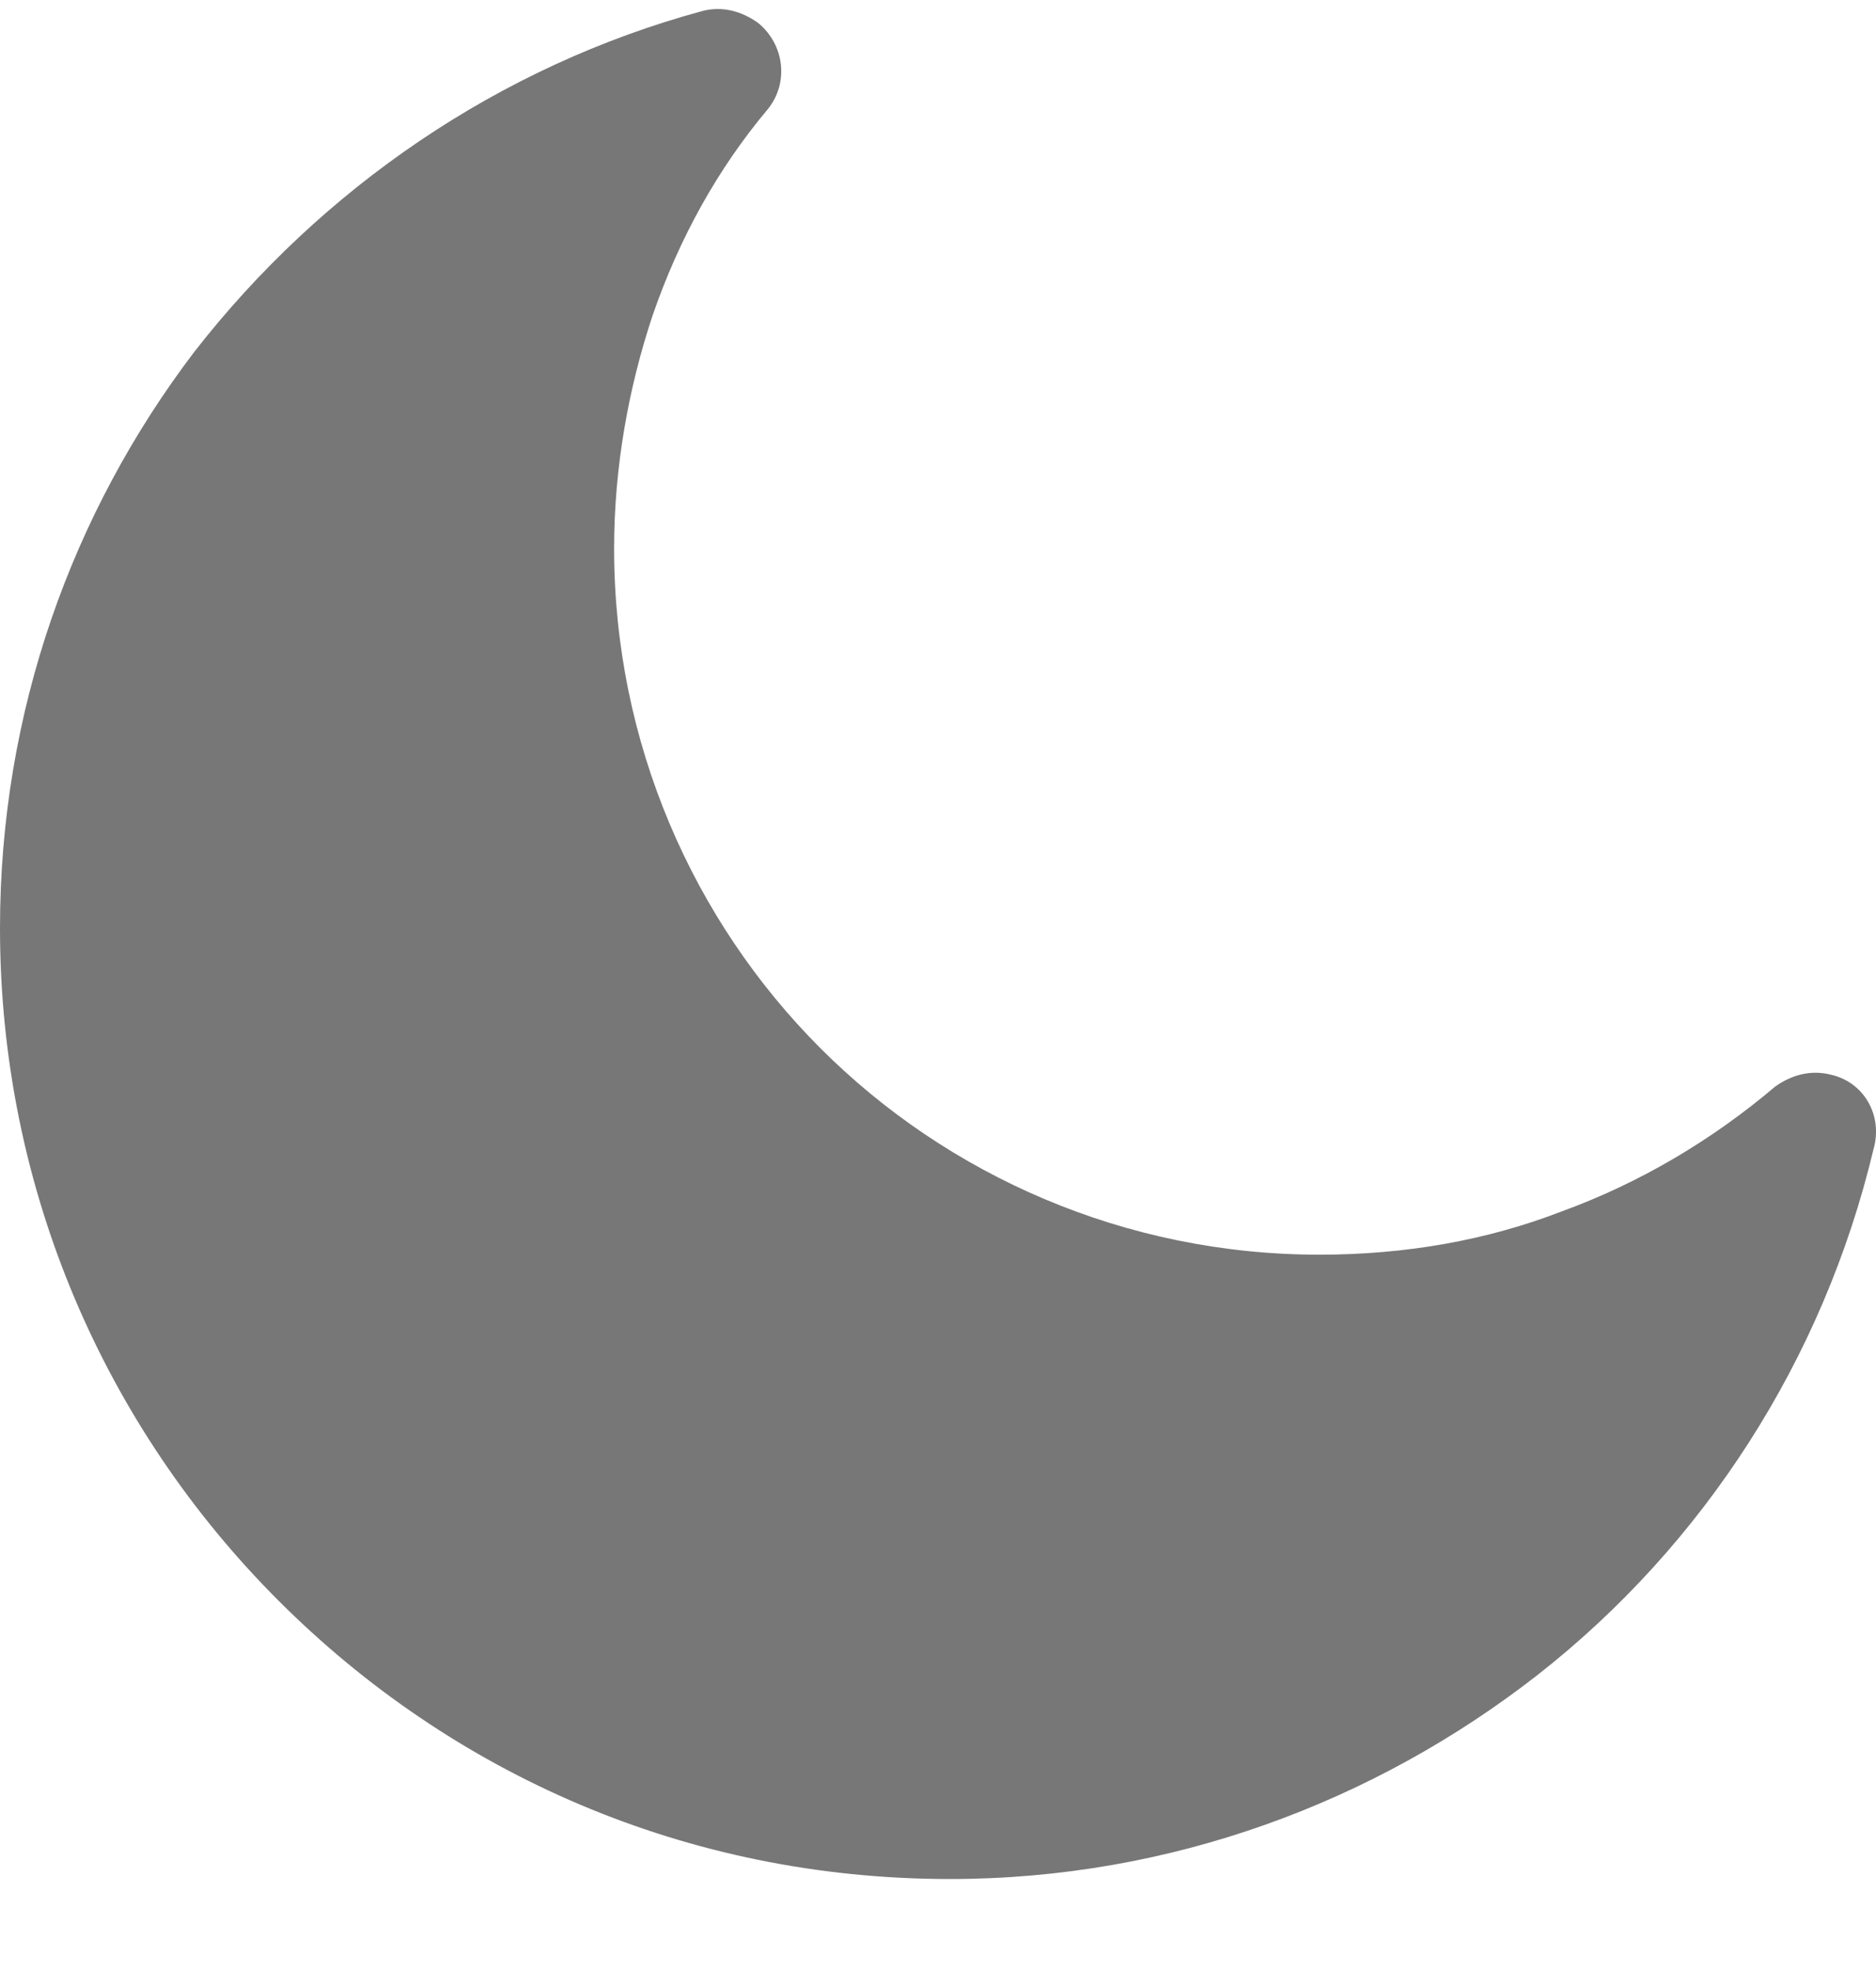 <svg width="20" height="21" viewBox="0 0 20 21" fill="none" xmlns="http://www.w3.org/2000/svg">
<path d="M19.513 11.449C19.309 11.398 19.104 11.449 18.925 11.577C18.26 12.14 17.493 12.6 16.649 12.907C15.856 13.214 14.987 13.368 14.066 13.368C11.994 13.368 10.102 12.524 8.746 11.168C7.391 9.812 6.547 7.919 6.547 5.846C6.547 4.976 6.701 4.132 6.956 3.365C7.238 2.546 7.647 1.804 8.184 1.165C8.414 0.883 8.363 0.474 8.082 0.244C7.903 0.116 7.698 0.064 7.493 0.116C5.319 0.704 3.427 2.009 2.072 3.748C0.767 5.463 0 7.586 0 9.889C0 12.677 1.125 15.21 2.967 17.052C4.808 18.894 7.314 20.02 10.127 20.02C12.48 20.02 14.654 19.201 16.393 17.845C18.158 16.463 19.437 14.494 19.974 12.242C20.076 11.884 19.871 11.526 19.513 11.449Z" fill="#777"/>
</svg>
